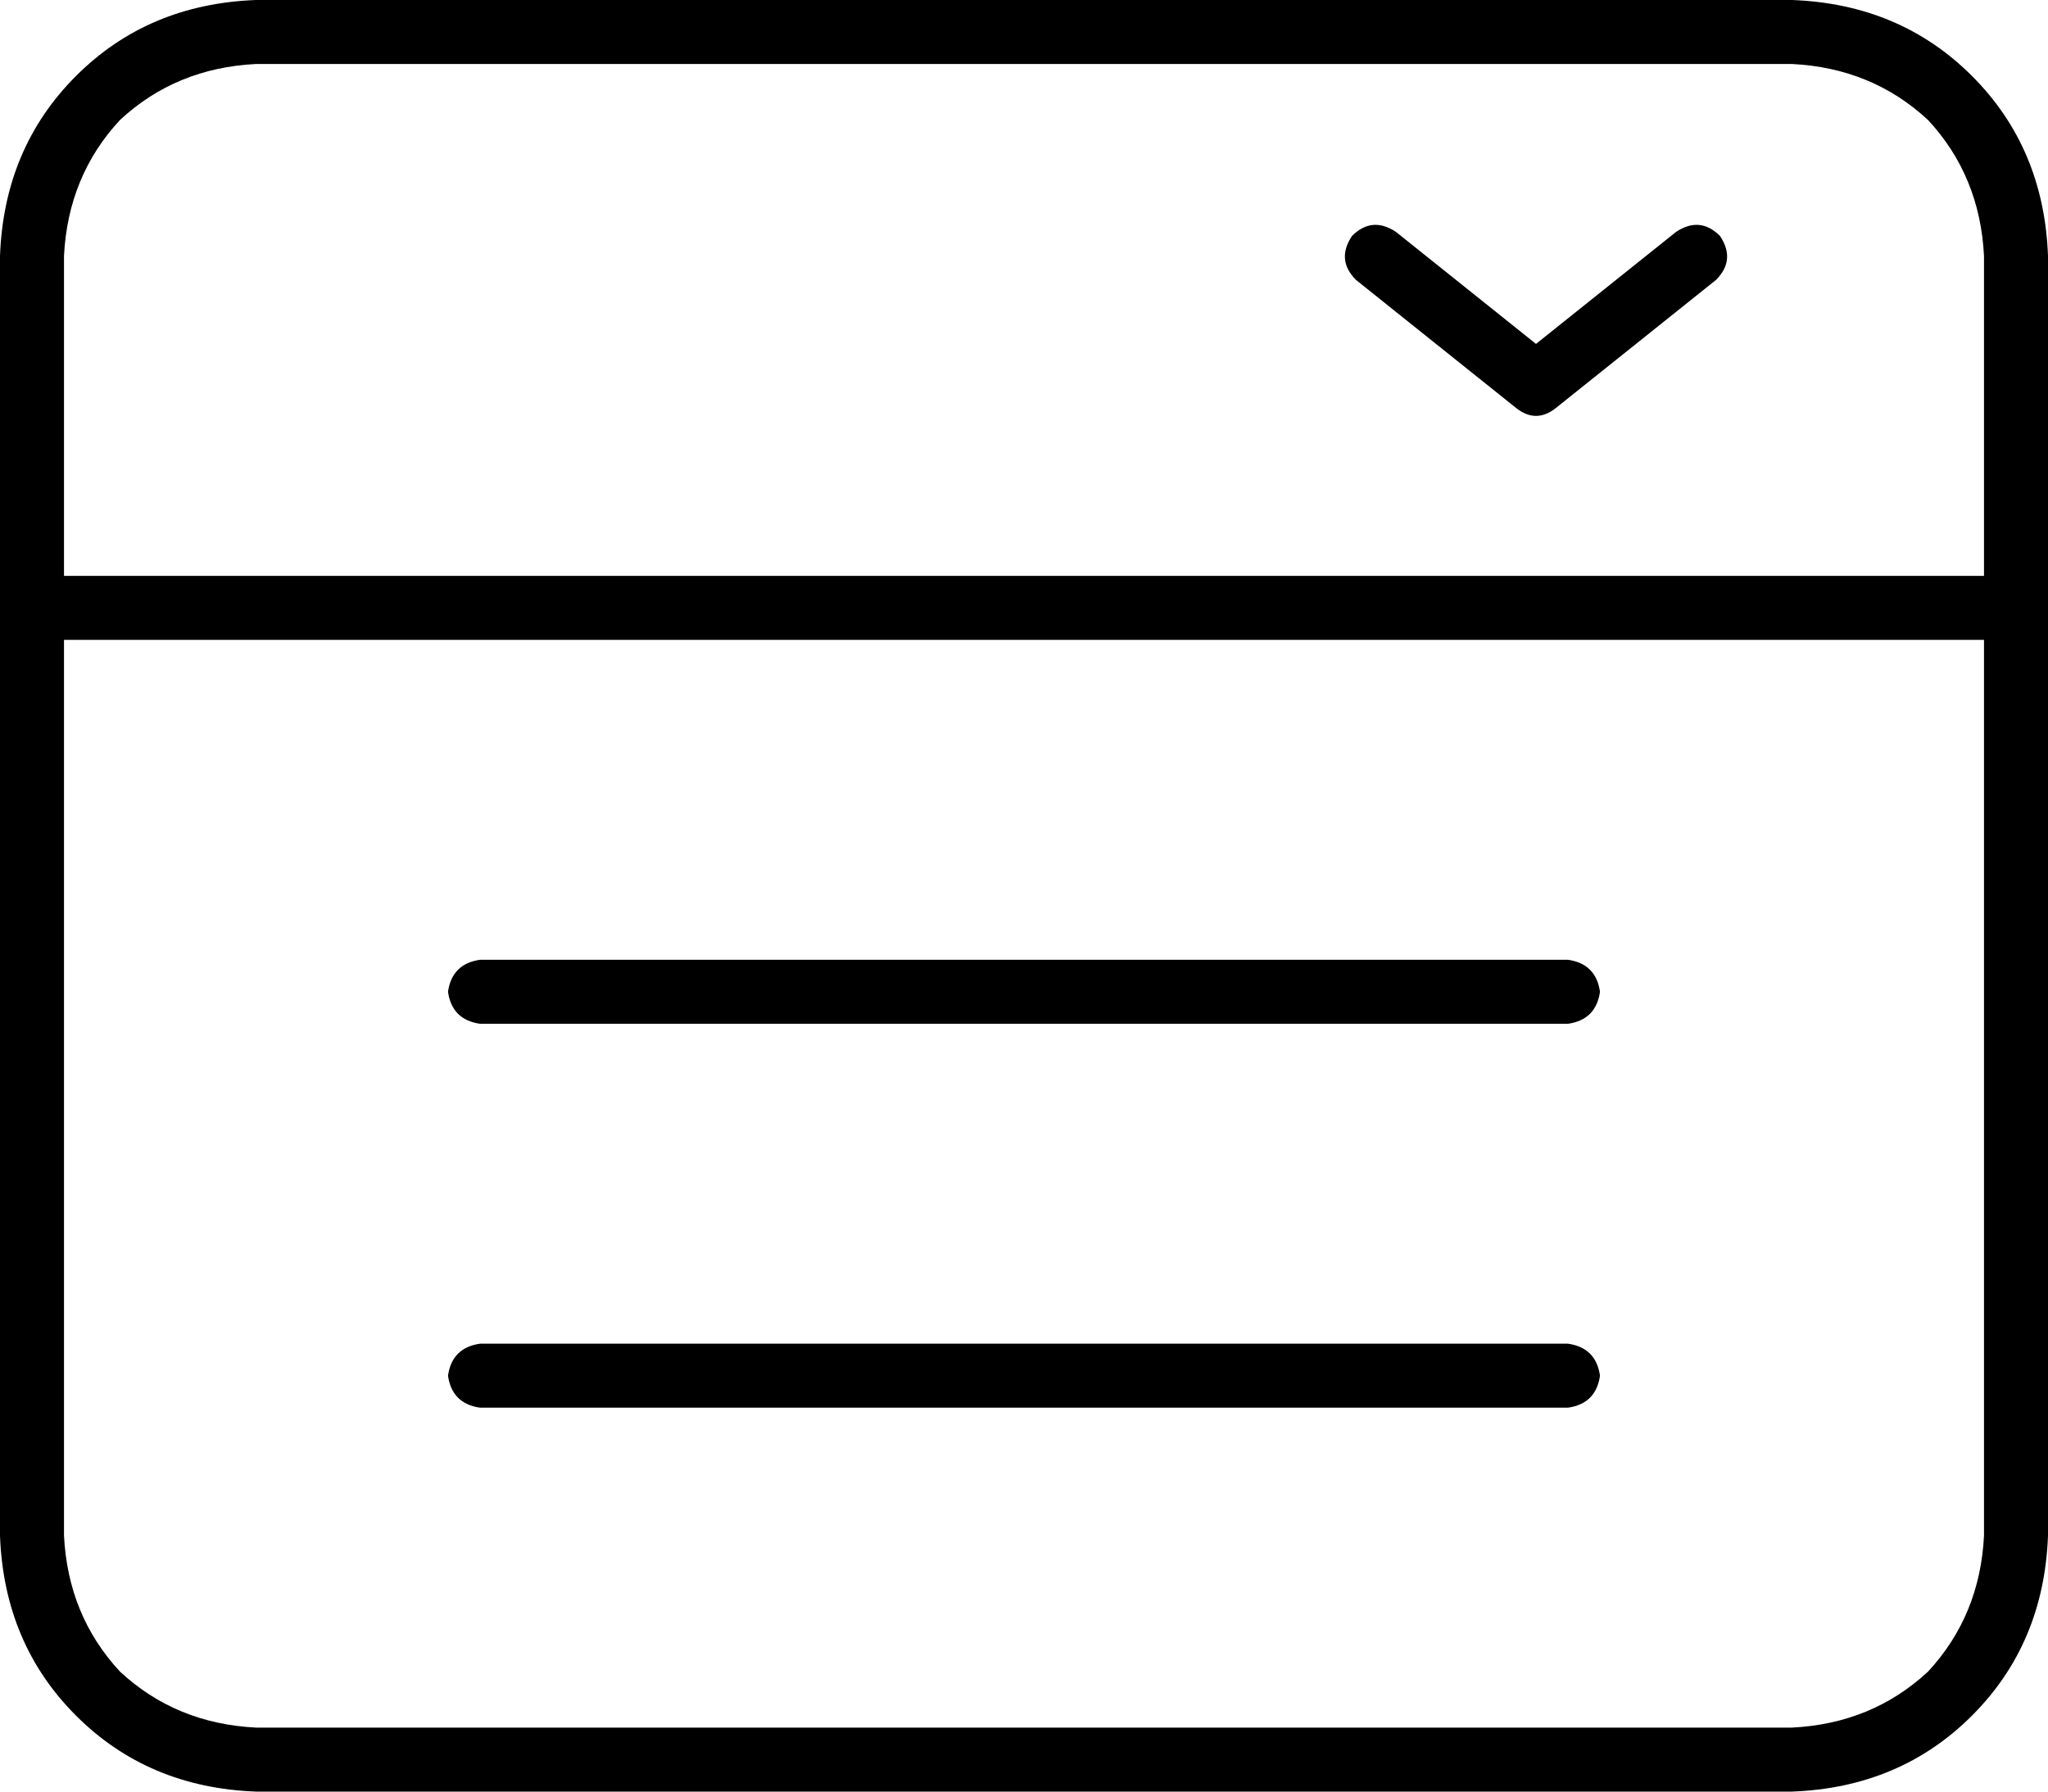 <svg xmlns="http://www.w3.org/2000/svg" viewBox="0 0 512 448">
  <path d="M 64 16 Q 44 17 30 30 L 30 30 L 30 30 Q 17 44 16 64 L 16 144 L 16 144 L 496 144 L 496 144 L 496 64 L 496 64 Q 495 44 482 30 Q 468 17 448 16 L 64 16 L 64 16 Z M 16 160 L 16 384 L 16 160 L 16 384 Q 17 404 30 418 Q 44 431 64 432 L 448 432 L 448 432 Q 468 431 482 418 Q 495 404 496 384 L 496 160 L 496 160 L 16 160 L 16 160 Z M 0 64 Q 1 37 19 19 L 19 19 L 19 19 Q 37 1 64 0 L 448 0 L 448 0 Q 475 1 493 19 Q 511 37 512 64 L 512 384 L 512 384 Q 511 411 493 429 Q 475 447 448 448 L 64 448 L 64 448 Q 37 447 19 429 Q 1 411 0 384 L 0 64 L 0 64 Z M 120 240 L 392 240 L 120 240 L 392 240 Q 399 241 400 248 Q 399 255 392 256 L 120 256 L 120 256 Q 113 255 112 248 Q 113 241 120 240 L 120 240 Z M 120 336 L 392 336 L 120 336 L 392 336 Q 399 337 400 344 Q 399 351 392 352 L 120 352 L 120 352 Q 113 351 112 344 Q 113 337 120 336 L 120 336 Z M 349 58 L 384 86 L 349 58 L 384 86 L 419 58 L 419 58 Q 425 54 430 59 Q 434 65 429 70 L 389 102 L 389 102 Q 384 106 379 102 L 339 70 L 339 70 Q 334 65 338 59 Q 343 54 349 58 L 349 58 Z" />
</svg>